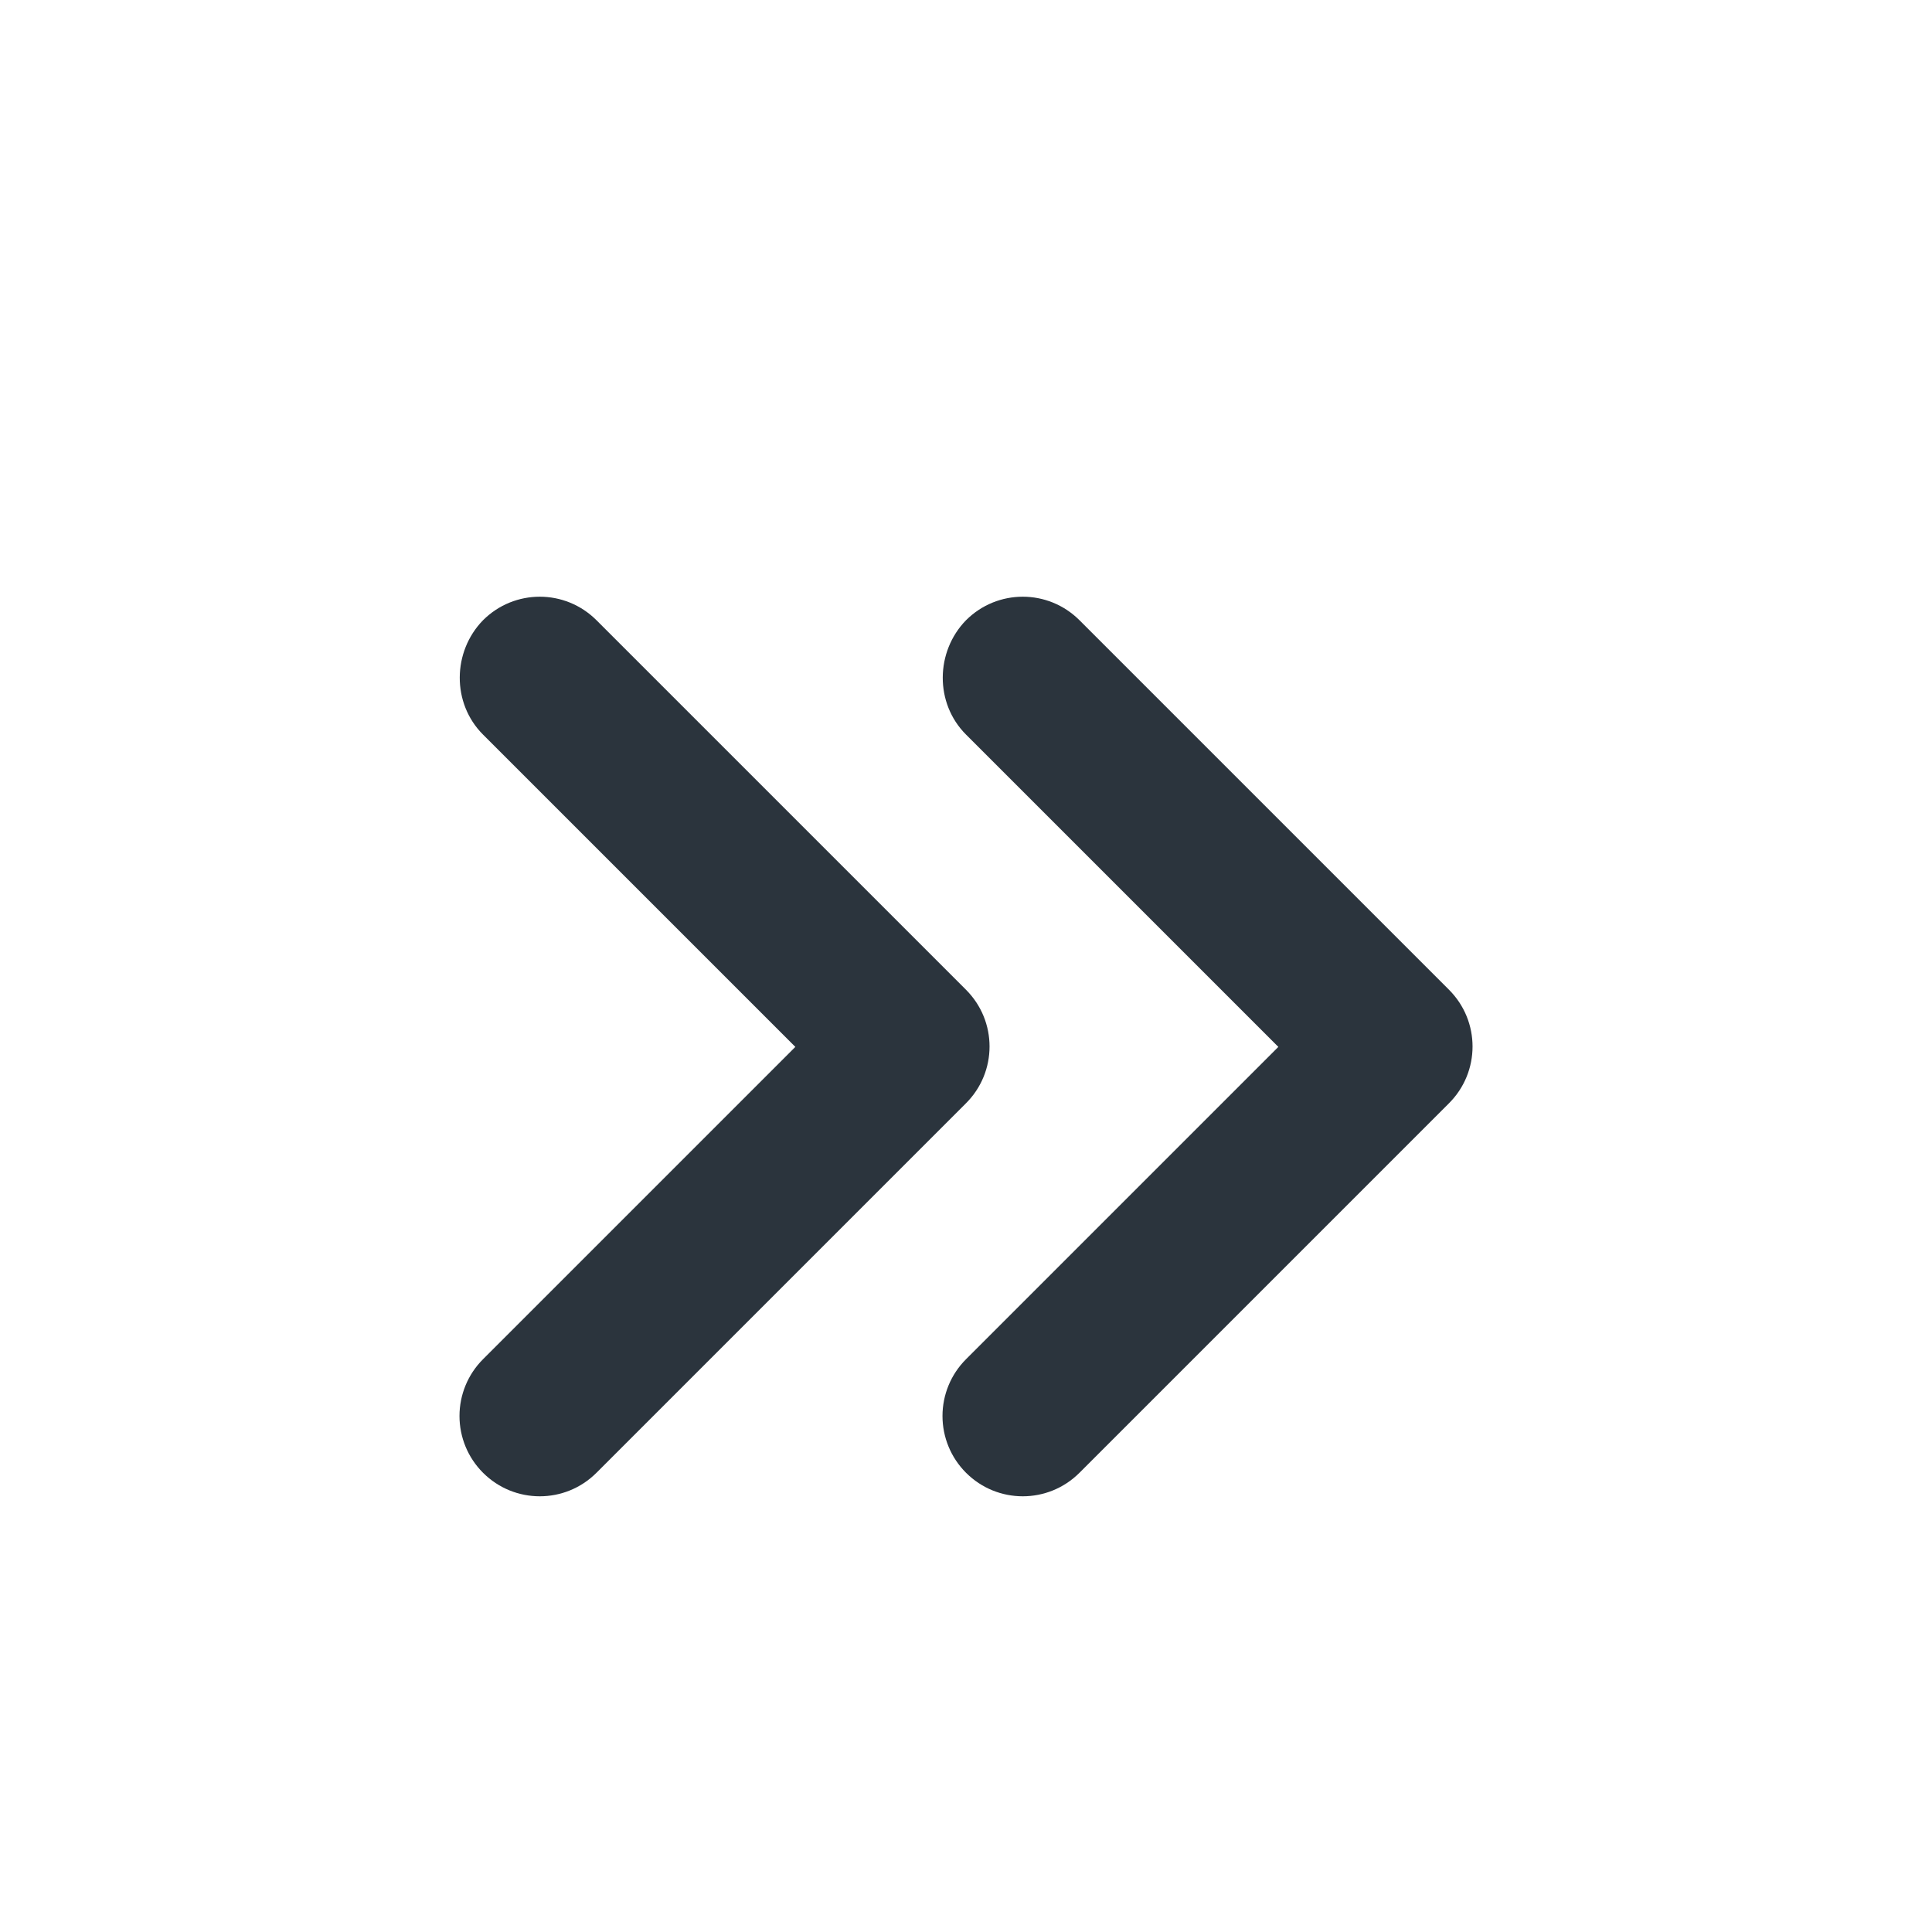 <?xml version="1.0" encoding="UTF-8"?>
<svg width="24px" height="24px" viewBox="0 0 24 24" version="1.1" xmlns="http://www.w3.org/2000/svg" xmlns:xlink="http://www.w3.org/1999/xlink">
    <!-- Generator: Sketch 51.2 (57519) - http://www.bohemiancoding.com/sketch -->
    <title>收起黑</title>
    <desc>Created with Sketch.</desc>
    <defs>
        <filter x="-8.2%" y="-2.4%" width="116.4%" height="107.4%" filterUnits="objectBoundingBox" id="filter-1">
            <feOffset dx="0" dy="2" in="SourceAlpha" result="shadowOffsetOuter1"></feOffset>
            <feGaussianBlur stdDeviation="2" in="shadowOffsetOuter1" result="shadowBlurOuter1"></feGaussianBlur>
            <feColorMatrix values="0 0 0 0 0   0 0 0 0 0   0 0 0 0 0  0 0 0 0.15 0" type="matrix" in="shadowBlurOuter1" result="shadowMatrixOuter1"></feColorMatrix>
            <feMerge>
                <feMergeNode in="shadowMatrixOuter1"></feMergeNode>
                <feMergeNode in="SourceGraphic"></feMergeNode>
            </feMerge>
        </filter>
        <path d="M15.875,13 C16.265,12.61 16.905,12.62 17.295,13 C17.685,13.39 17.685,14.02 17.295,14.41 L12.705,19 C12.315,19.39 11.685,19.39 11.295,19 L6.705,14.41 C6.315,14.02 6.315,13.39 6.705,13 C6.892,12.813 7.145,12.708 7.41,12.708 C7.675,12.708 7.928,12.813 8.115,13 L11.995,16.88 L15.875,13 Z M15.875,7 C16.265,6.61 16.905,6.62 17.295,7 C17.685,7.39 17.685,8.02 17.295,8.41 L12.705,13 C12.315,13.39 11.685,13.39 11.295,13 L6.705,8.41 C6.315,8.02 6.315,7.39 6.705,7 C6.892,6.813 7.145,6.708 7.41,6.708 C7.675,6.708 7.928,6.813 8.115,7 L11.995,10.88 L15.875,7 Z" id="path-2"></path>
    </defs>
    <g id="Page-1" stroke="none" stroke-width="1" fill="none" fill-rule="evenodd">
        <g id="Home-Copy-3" transform="translate(-845, -90)">
            <g id="挂载-copy-9" filter="url(#filter-1)" transform="translate(735, 90)">
                <g id="Group-12" transform="translate(110, 0)">
                    <g id="Icon-/-向上收起--Down-/-Rounded" transform="translate(12, 12) scale(-1, 1) rotate(-180) translate(-12, -12) ">
                        <mask id="mask-3" fill="white">
                            <use xlink:href="#path-2"></use>
                        </mask>
                        <use id="Combined-Shape" fill="#2B343D" fill-rule="nonzero" transform="translate(12, 13) scale(1, -1) rotate(-90) translate(-12, -13) " xlink:href="#path-2"></use>
                    </g>
                </g>
            </g>
        </g>
    </g>
</svg>
